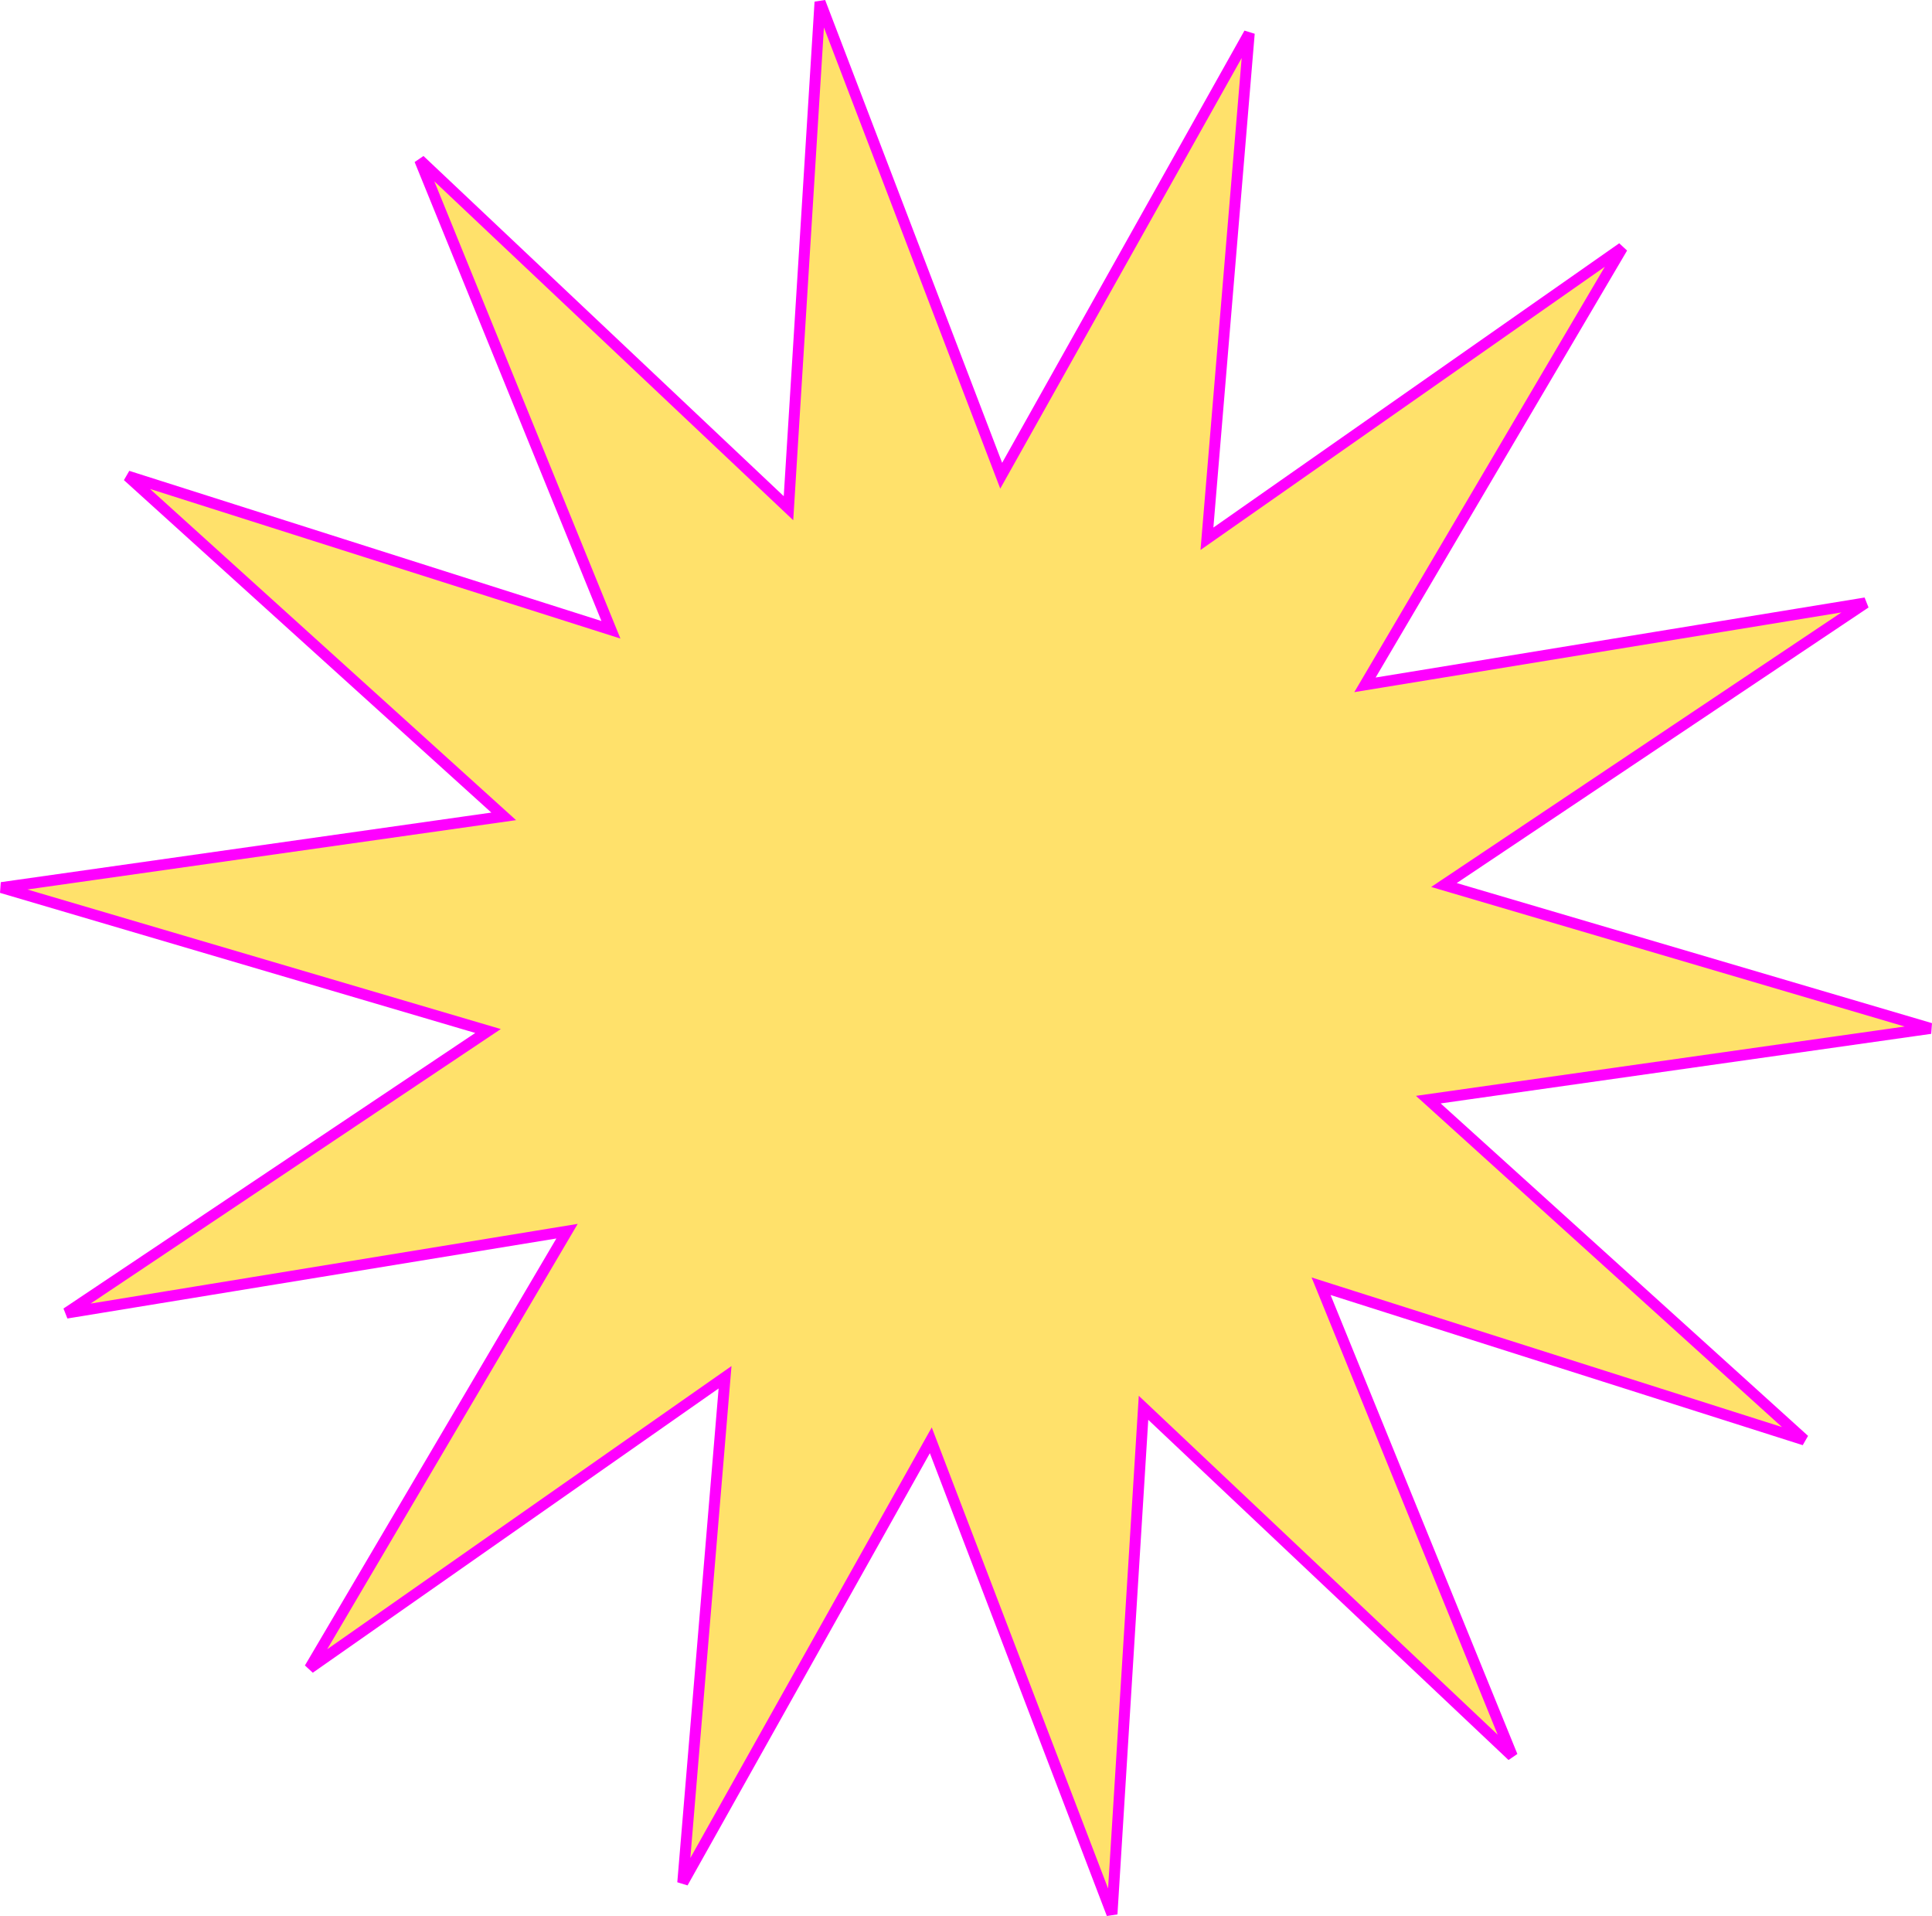 <?xml version="1.0" encoding="UTF-8" standalone="no"?>
<!-- Created with Inkscape (http://www.inkscape.org/) -->

<svg
   xmlns:dc="http://purl.org/dc/elements/1.1/"
   xmlns:cc="http://creativecommons.org/ns#"
   xmlns:rdf="http://www.w3.org/1999/02/22-rdf-syntax-ns#"
   xmlns:svg="http://www.w3.org/2000/svg"
   xmlns="http://www.w3.org/2000/svg"
   xmlns:sodipodi="http://sodipodi.sourceforge.net/DTD/sodipodi-0.dtd"
   xmlns:inkscape="http://www.inkscape.org/namespaces/inkscape"
   width="1408.976"
   height="1397.15"
   viewBox="0 0 1408.976 1397.15"
   id="svg2"
   version="1.1"
   inkscape:version="0.91 r13725"
   sodipodi:docname="star.svg">
  <defs
     id="defs4" />
  <sodipodi:namedview
     id="base"
     pagecolor="#ffffff"
     bordercolor="#666666"
     borderopacity="1.0"
     inkscape:pageopacity="0.0"
     inkscape:pageshadow="2"
     inkscape:zoom="0.35"
     inkscape:cx="1188.0595"
     inkscape:cy="481.43232"
     inkscape:document-units="px"
     inkscape:current-layer="layer1"
     showgrid="false"
     units="px"
     fit-margin-top="0"
     fit-margin-left="0"
     fit-margin-right="0"
     fit-margin-bottom="0"
     inkscape:window-width="1440"
     inkscape:window-height="851"
     inkscape:window-x="0"
     inkscape:window-y="0"
     inkscape:window-maximized="1" />
  <g
     inkscape:label="Layer 1"
     inkscape:groupmode="layer"
     id="layer1"
     transform="translate(1310.202,383.356)">
    <path
       sodipodi:type="star"
       style="fill:#ffcc00;fill-opacity:0.579;stroke:#ff00ff;stroke-width:8;stroke-miterlimit:4;stroke-dasharray:none"
       id="path4136"
       sodipodi:sides="14"
       sodipodi:cx="-605.71429"
       sodipodi:cy="315.21936"
       sodipodi:r1="705.22827"
       sodipodi:r2="352.61414"
       sodipodi:arg1="0.52165867"
       sodipodi:arg2="0.74605815"
       inkscape:flatsided="false"
       inkscape:rounded="0"
       inkscape:randomized="0"
       d="M 5.714,666.648 -346.765,554.556 l 139.45,342.579 -268.938,-253.926 -22.999,369.158 -132.13,-345.468 -180.893,322.62 30.848,-368.585 -302.959,212.184 187.716,-318.699 -365.02,59.722 307.404,-205.691 -354.784,-104.568 366.208,-51.944 -274.279,-248.148 352.479,112.092 -139.45,-342.579 268.938,253.926 22.999,-369.158 132.13,345.468 L -399.152,-359.08 -430,9.505 -127.041,-202.679 -314.757,116.02 50.263,56.297 -257.141,261.989 97.643,366.557 -268.565,418.5 Z" />
  </g>
</svg>
